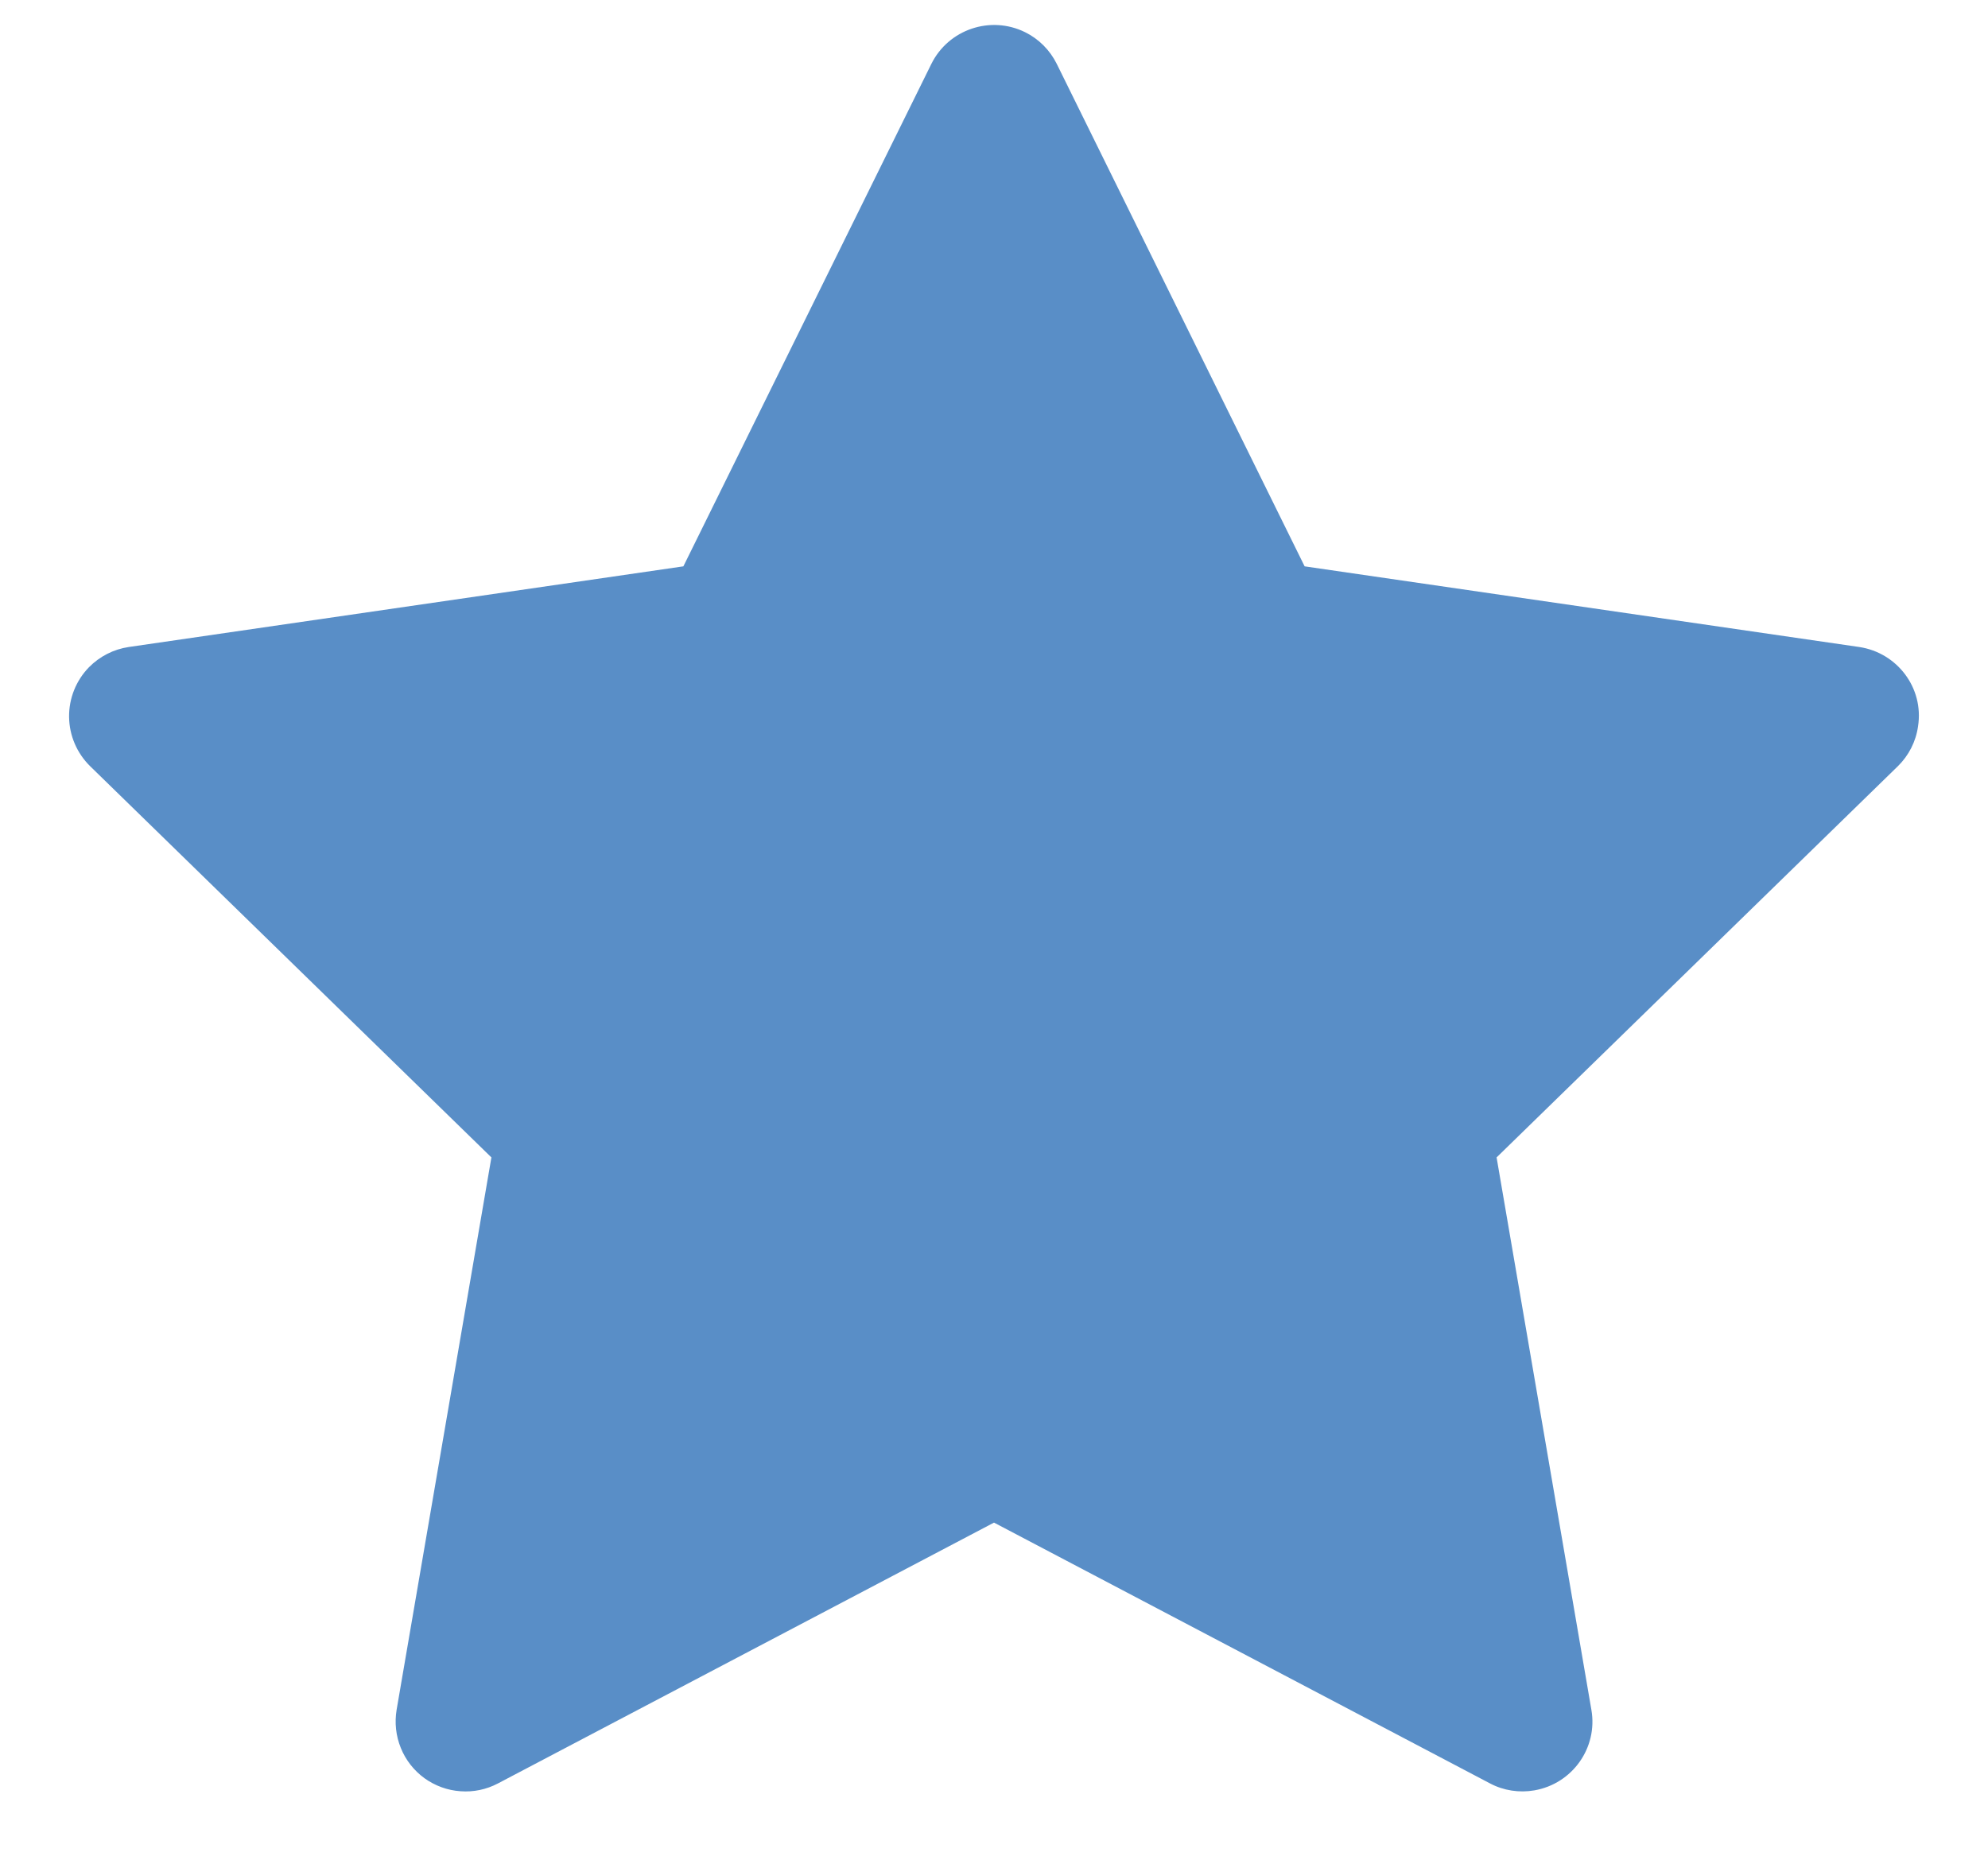 <svg width="16" height="15" viewBox="0 0 16 15" fill="none" xmlns="http://www.w3.org/2000/svg">
<path d="M14.963 5.207L10.5 4.558L8.505 0.514C8.45 0.403 8.36 0.313 8.25 0.259C7.972 0.122 7.634 0.236 7.496 0.514L5.5 4.558L1.037 5.207C0.914 5.225 0.802 5.283 0.716 5.37C0.612 5.477 0.554 5.621 0.556 5.771C0.558 5.92 0.619 6.062 0.726 6.167L3.955 9.315L3.192 13.761C3.175 13.864 3.186 13.97 3.226 14.068C3.265 14.165 3.331 14.249 3.416 14.311C3.501 14.372 3.601 14.409 3.706 14.416C3.811 14.424 3.915 14.402 4.008 14.353L8 12.254L11.992 14.353C12.101 14.411 12.228 14.43 12.349 14.409C12.655 14.356 12.861 14.066 12.808 13.761L12.045 9.315L15.274 6.167C15.362 6.081 15.42 5.968 15.437 5.845C15.485 5.537 15.27 5.253 14.963 5.207Z" fill="#598EC7"/>
</svg>
